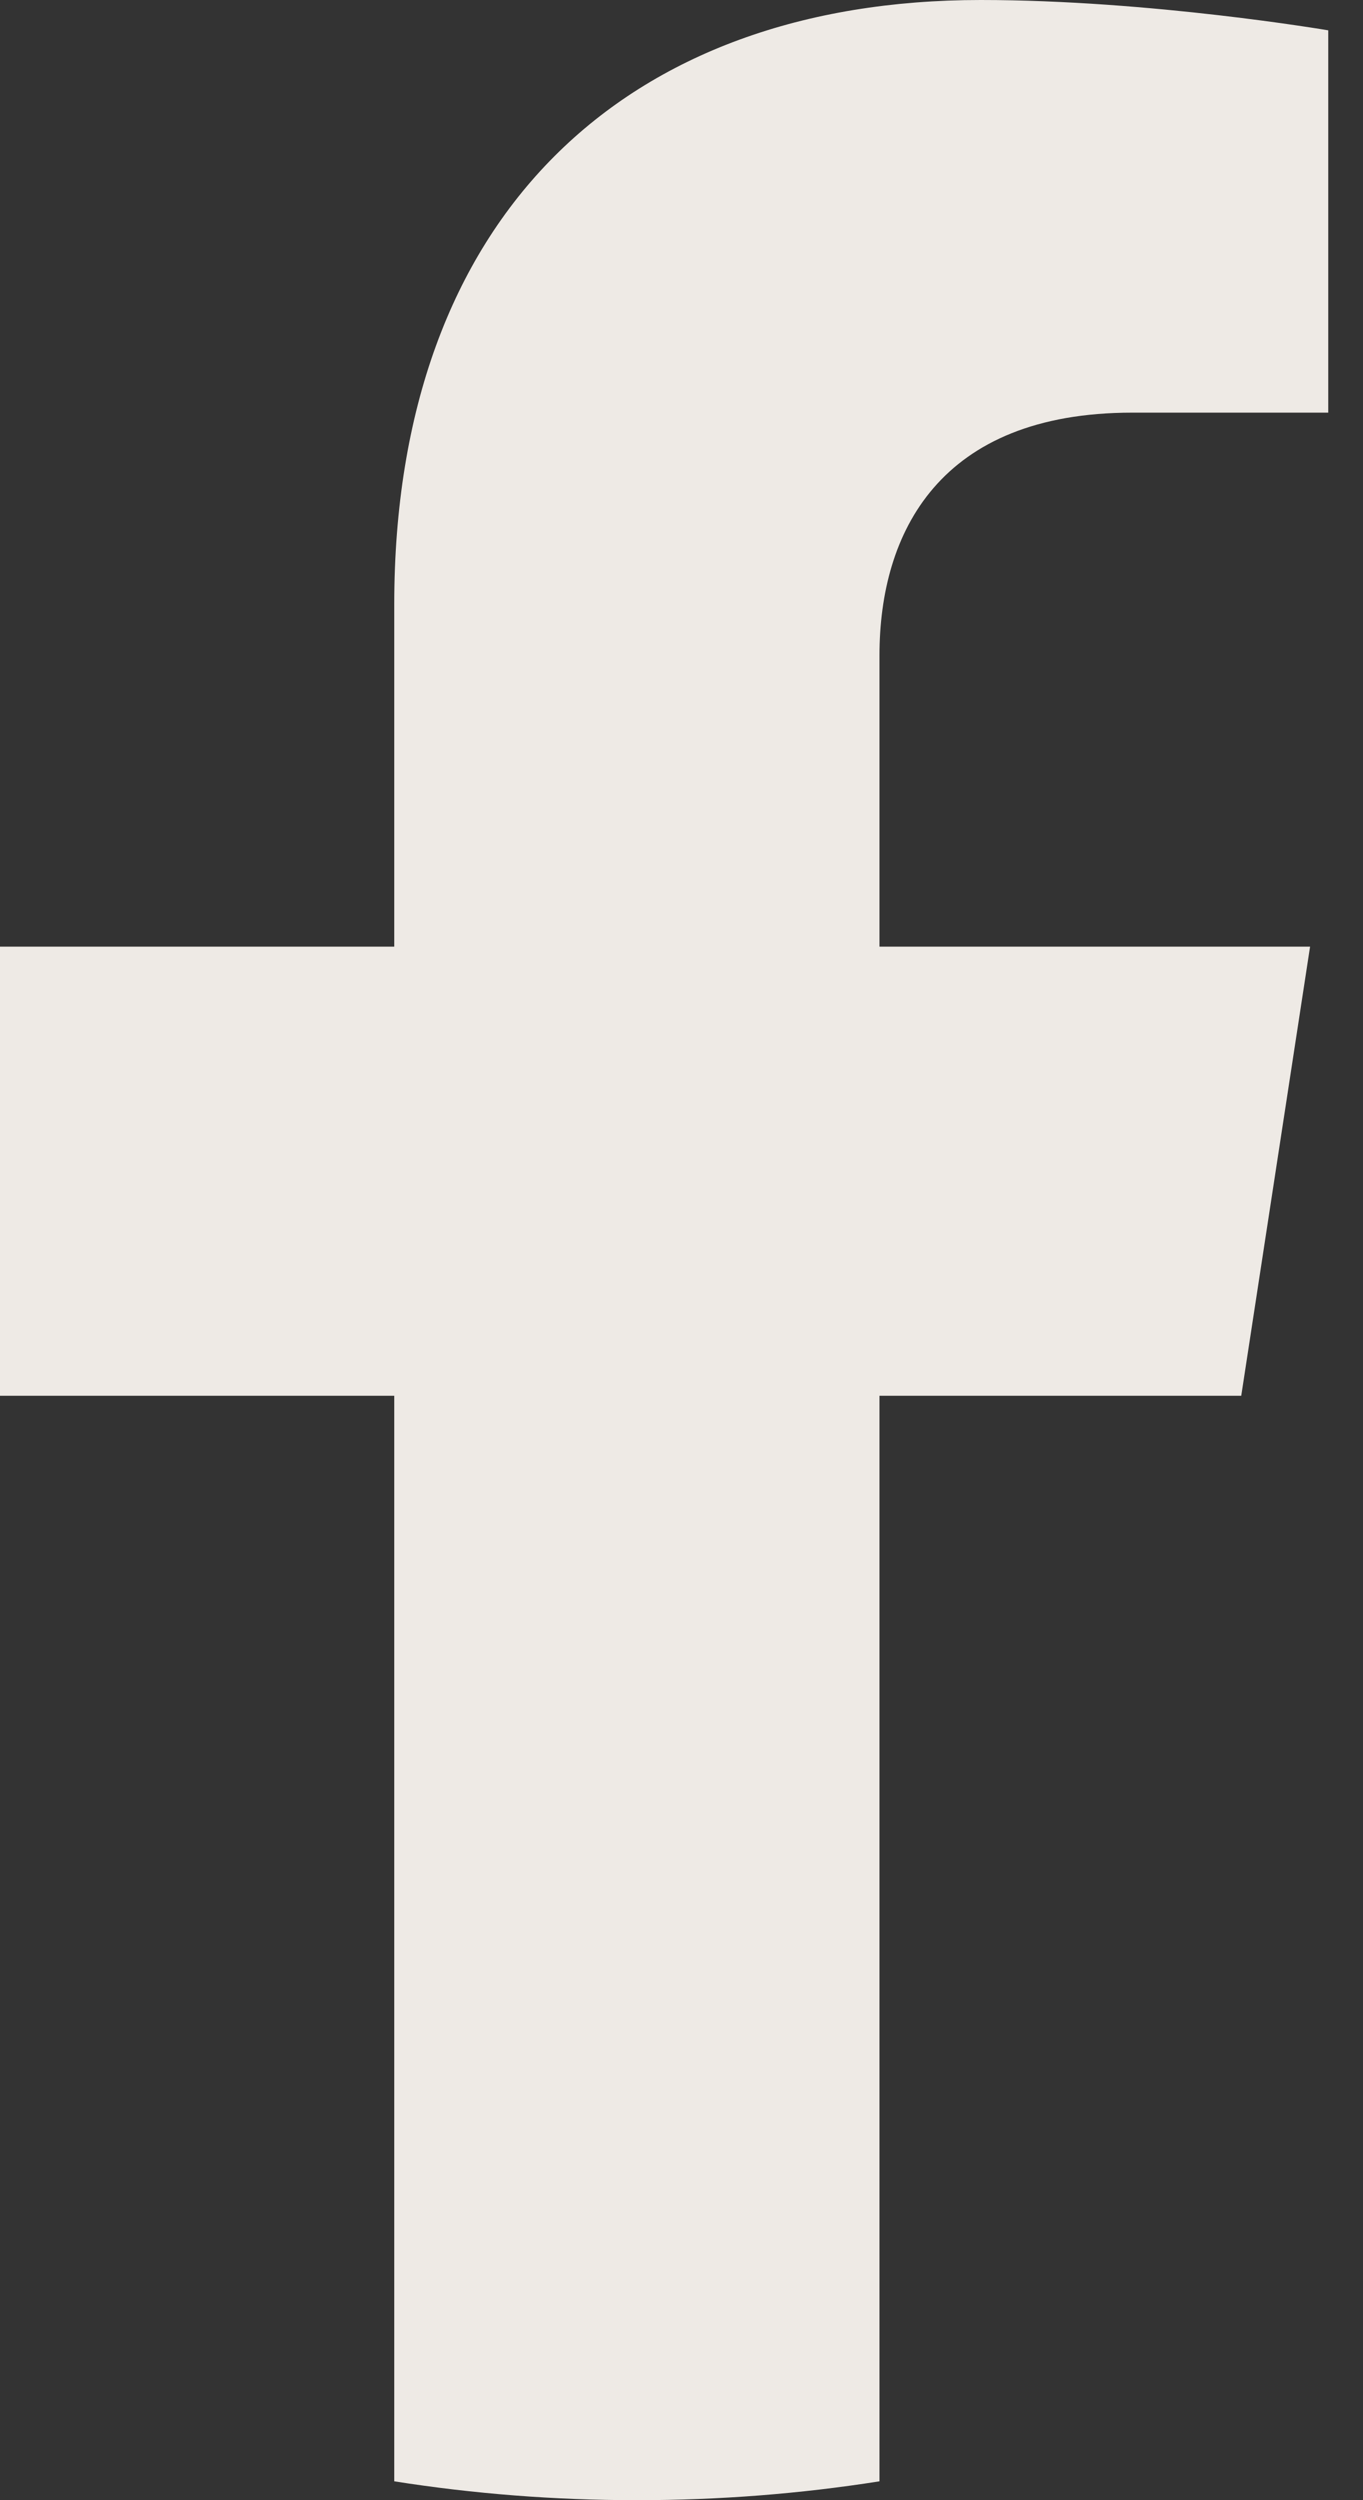 <svg width="12" height="22" viewBox="0 0 12 22" fill="none" xmlns="http://www.w3.org/2000/svg">
<rect x="0" y="0" width="12" height="22" fill="#333333" stroke="none"/>
<path d="M10.928 12.282L11.534 8.33H7.743V5.767C7.743 4.686 8.271 3.631 9.969 3.631H11.694V0.267C11.694 0.267 10.13 0 8.634 0C5.511 0 3.471 1.893 3.471 5.318V8.33H0V12.282H3.471V21.834C4.168 21.944 4.881 22 5.607 22C6.333 22 7.046 21.944 7.743 21.834V12.282H10.928Z" fill="#eeeae5"/>
</svg>
